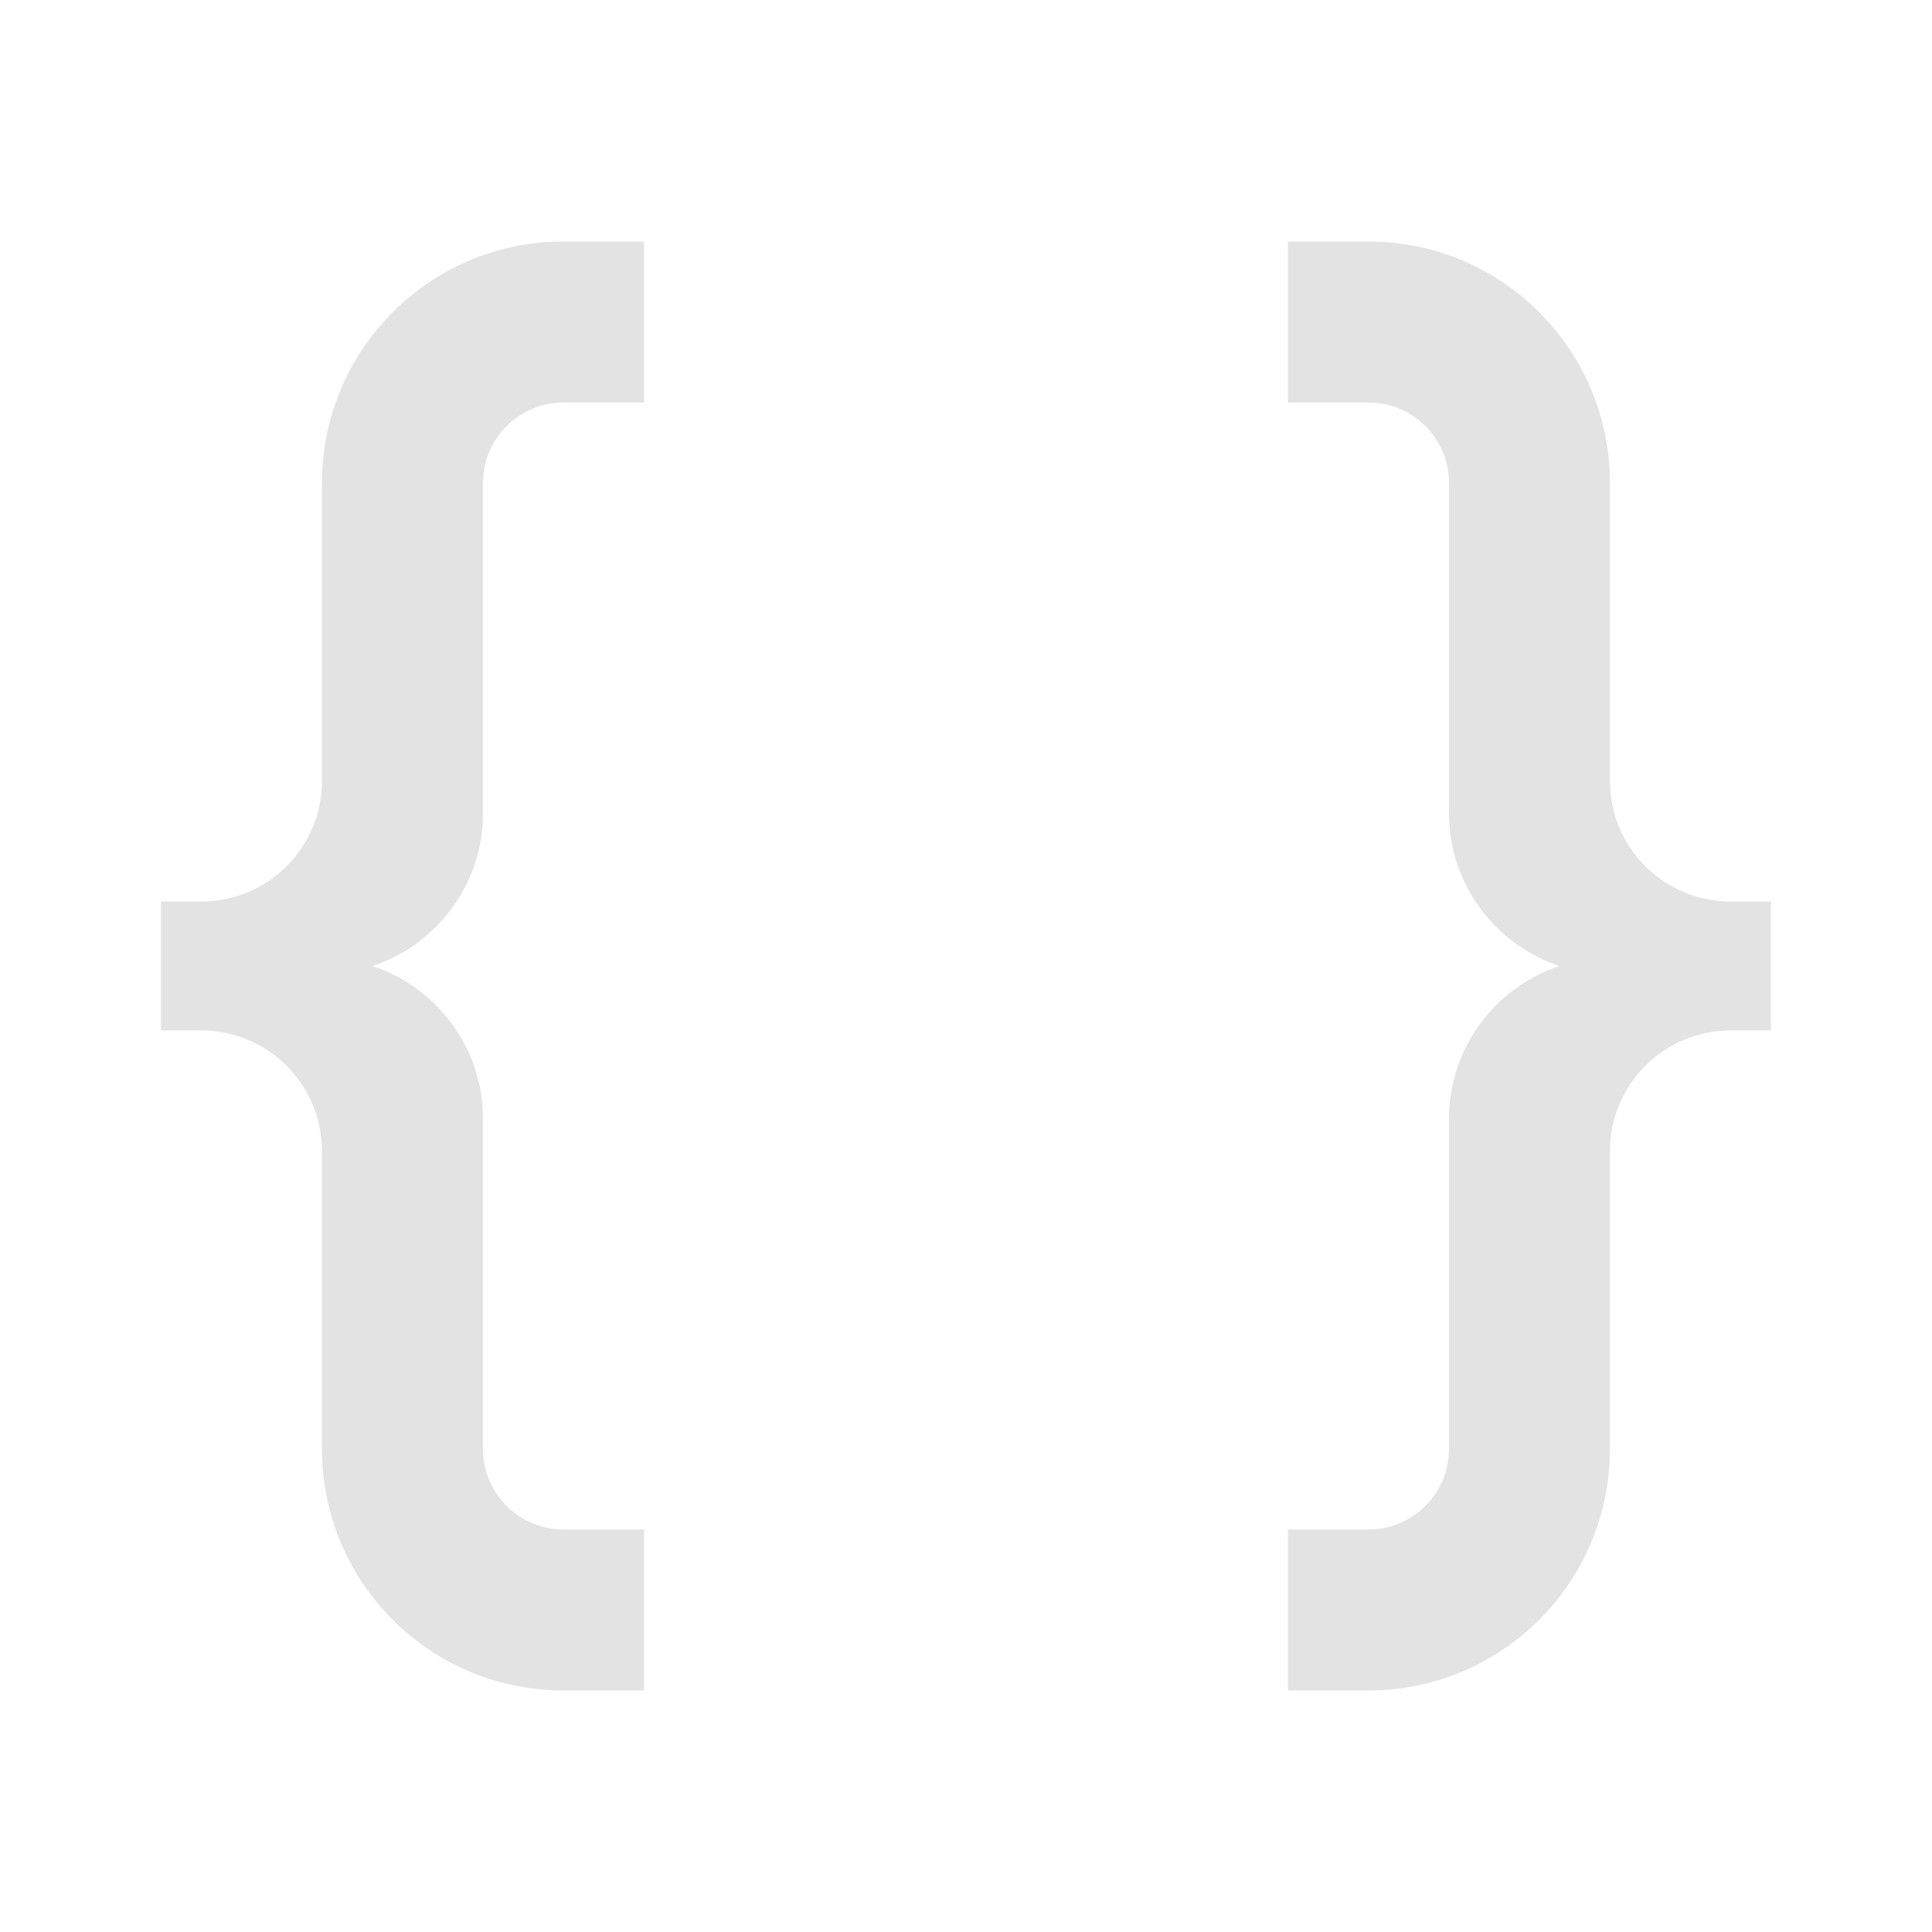 <svg width="20" height="20" viewBox="0 0 20 20" fill="none" xmlns="http://www.w3.org/2000/svg">
<path d="M3.333 15V11.917C3.333 11.226 2.774 10.667 2.083 10.667H1.667V9.333H2.083C2.774 9.333 3.333 8.774 3.333 8.083V5C3.333 3.619 4.452 2.5 5.833 2.5H6.667V4.167H5.833C5.373 4.167 5 4.54 5 5V8.417C5 9.155 4.52 9.781 3.855 10C4.52 10.219 5 10.845 5 11.583V15C5 15.46 5.373 15.833 5.833 15.833H6.667V17.5H5.833C4.452 17.5 3.333 16.381 3.333 15ZM16.666 11.917V15C16.666 16.381 15.547 17.5 14.166 17.5H13.333V15.833H14.166C14.627 15.833 15 15.46 15 15V11.583C15 10.845 15.48 10.219 16.145 10C15.48 9.781 15 9.155 15 8.417V5C15 4.54 14.627 4.167 14.166 4.167H13.333V2.5H14.166C15.547 2.5 16.666 3.619 16.666 5V8.083C16.666 8.774 17.226 9.333 17.916 9.333H18.333V10.667H17.916C17.226 10.667 16.666 11.226 16.666 11.917Z" fill="#E3E3E3"/>
</svg>
